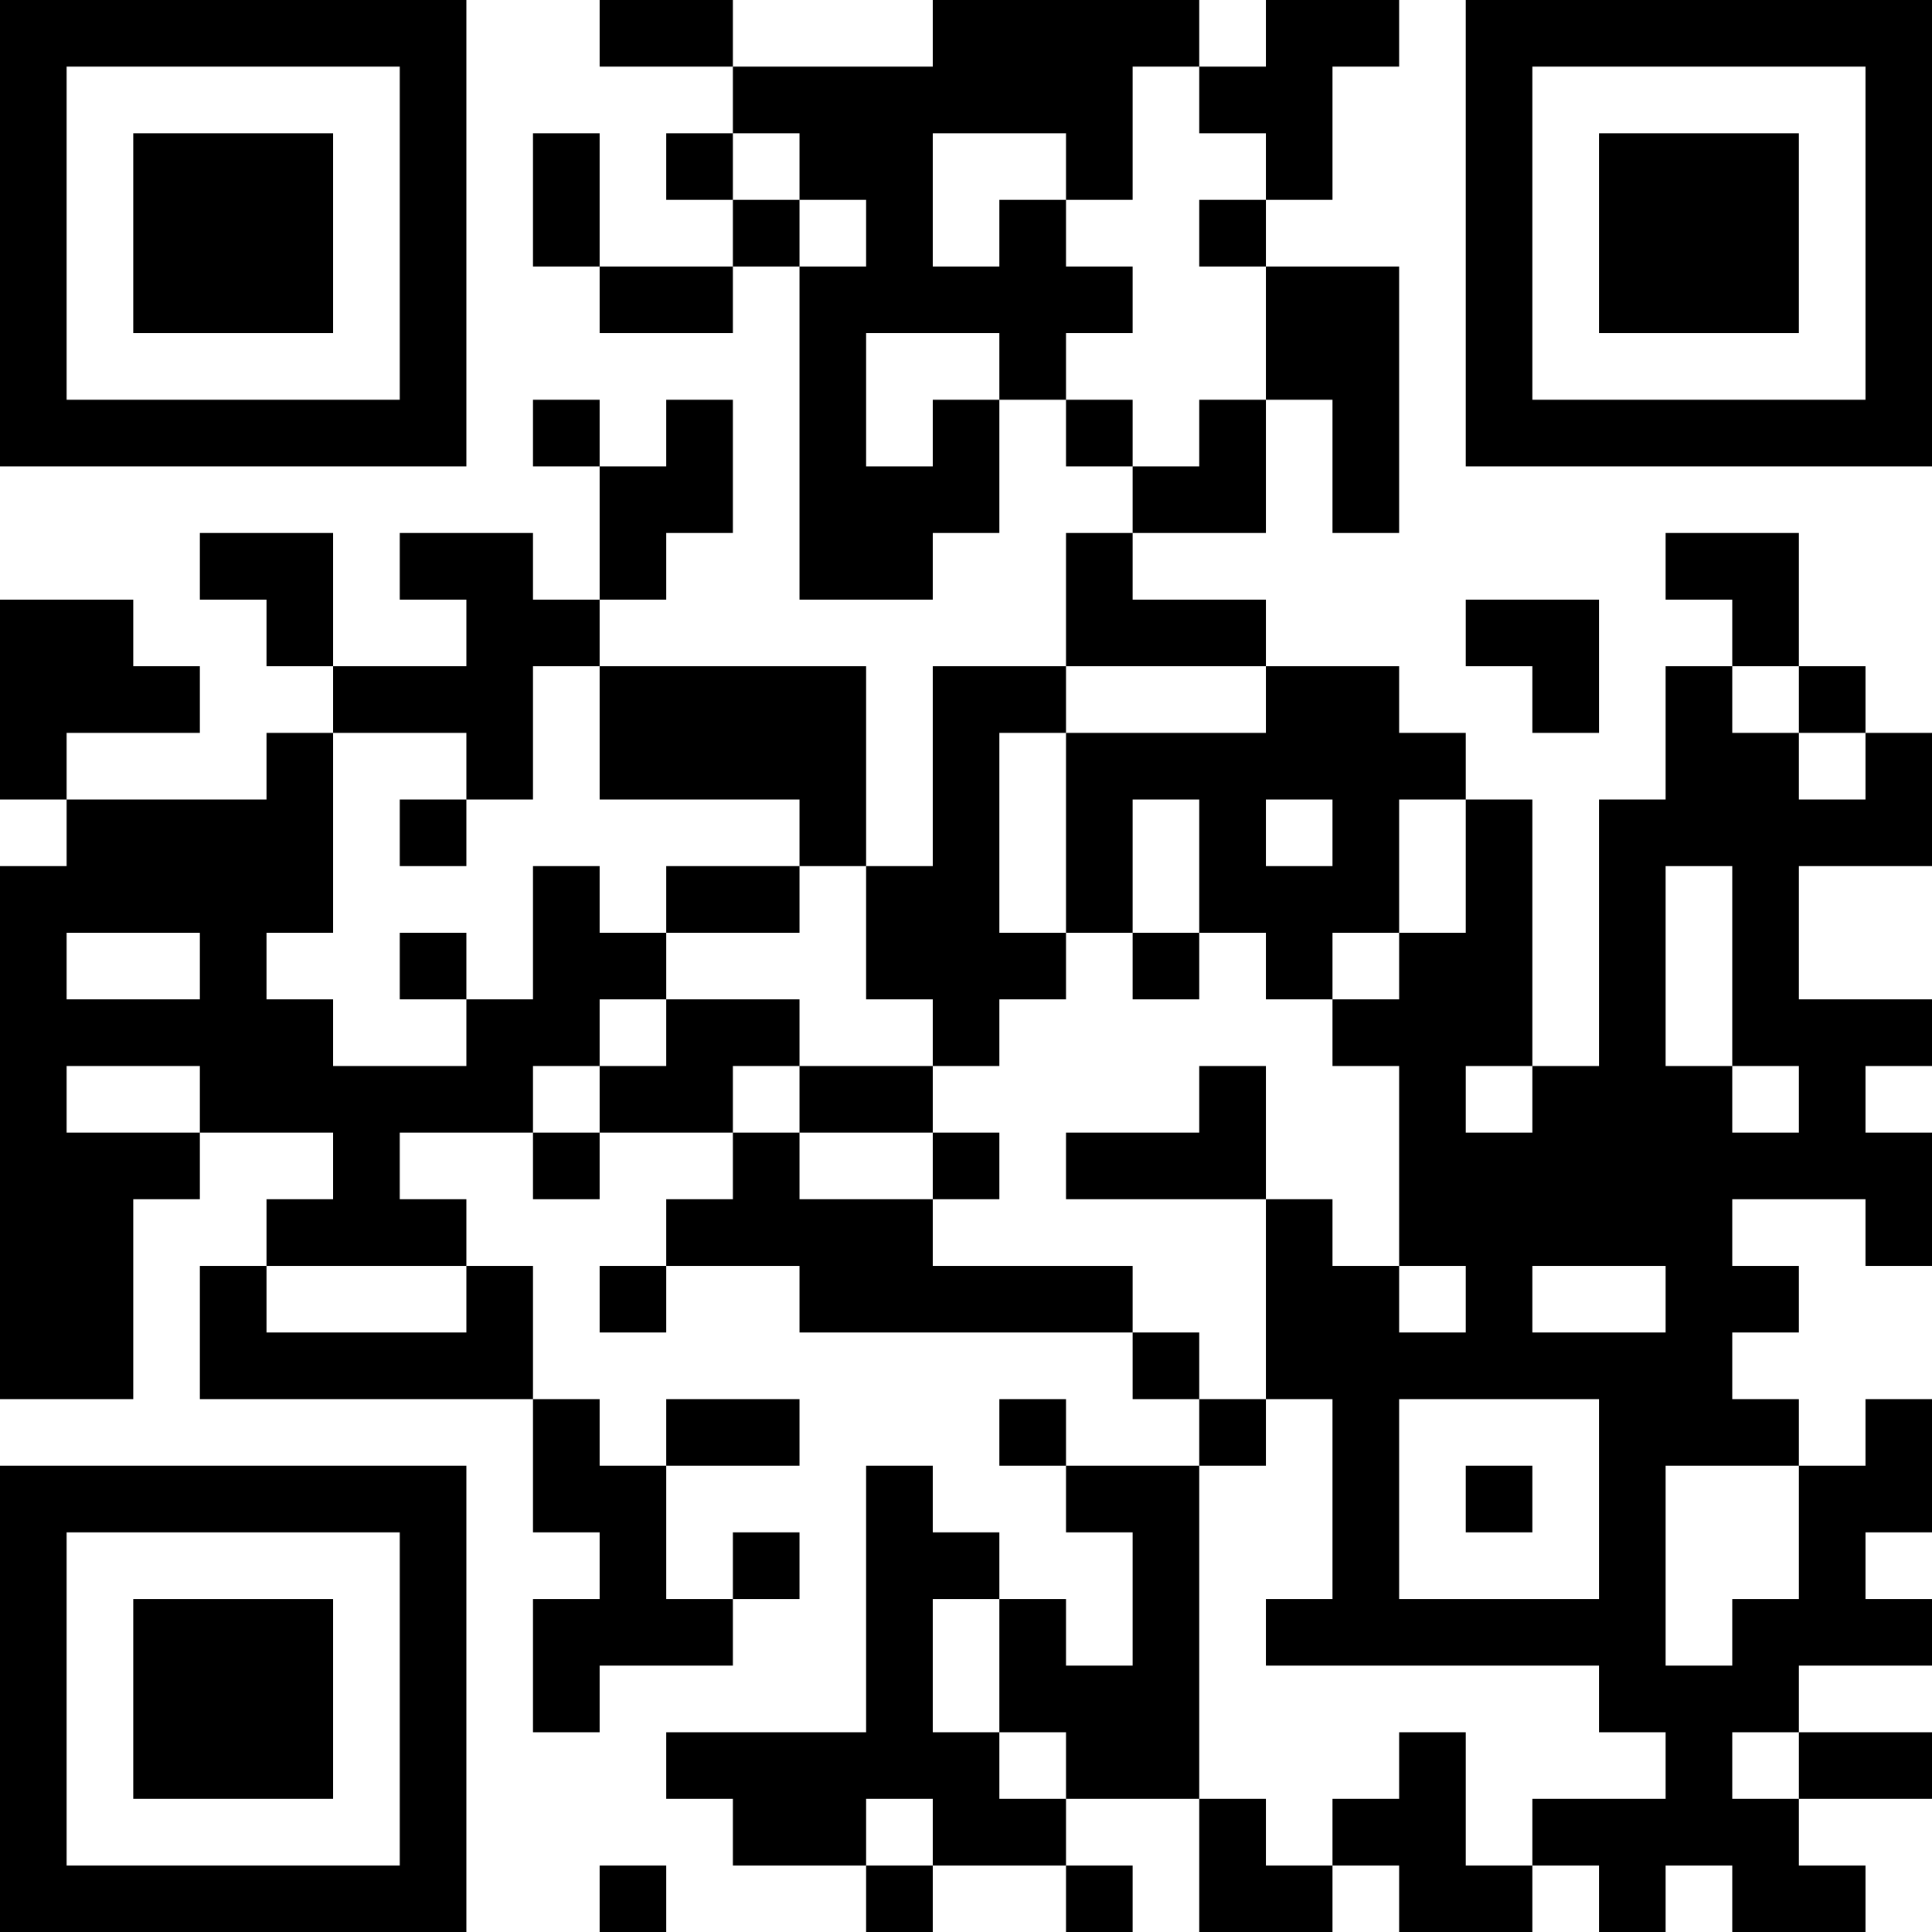 <?xml version="1.0" encoding="UTF-8"?>
<svg xmlns="http://www.w3.org/2000/svg" version="1.1" width="200" height="200" viewBox="0 0 200 200"><rect x="0" y="0" width="200" height="200" fill="#ffffff"/><g transform="scale(6.897)"><g transform="translate(0,0)"><path fill-rule="evenodd" d="M9 0L9 1L11 1L11 2L10 2L10 3L11 3L11 4L9 4L9 2L8 2L8 4L9 4L9 5L11 5L11 4L12 4L12 9L14 9L14 8L15 8L15 6L16 6L16 7L17 7L17 8L16 8L16 10L14 10L14 13L13 13L13 10L9 10L9 9L10 9L10 8L11 8L11 6L10 6L10 7L9 7L9 6L8 6L8 7L9 7L9 9L8 9L8 8L6 8L6 9L7 9L7 10L5 10L5 8L3 8L3 9L4 9L4 10L5 10L5 11L4 11L4 12L1 12L1 11L3 11L3 10L2 10L2 9L0 9L0 12L1 12L1 13L0 13L0 21L2 21L2 18L3 18L3 17L5 17L5 18L4 18L4 19L3 19L3 21L8 21L8 23L9 23L9 24L8 24L8 26L9 26L9 25L11 25L11 24L12 24L12 23L11 23L11 24L10 24L10 22L12 22L12 21L10 21L10 22L9 22L9 21L8 21L8 19L7 19L7 18L6 18L6 17L8 17L8 18L9 18L9 17L11 17L11 18L10 18L10 19L9 19L9 20L10 20L10 19L12 19L12 20L17 20L17 21L18 21L18 22L16 22L16 21L15 21L15 22L16 22L16 23L17 23L17 25L16 25L16 24L15 24L15 23L14 23L14 22L13 22L13 26L10 26L10 27L11 27L11 28L13 28L13 29L14 29L14 28L16 28L16 29L17 29L17 28L16 28L16 27L18 27L18 29L20 29L20 28L21 28L21 29L23 29L23 28L24 28L24 29L25 29L25 28L26 28L26 29L28 29L28 28L27 28L27 27L29 27L29 26L27 26L27 25L29 25L29 24L28 24L28 23L29 23L29 21L28 21L28 22L27 22L27 21L26 21L26 20L27 20L27 19L26 19L26 18L28 18L28 19L29 19L29 17L28 17L28 16L29 16L29 15L27 15L27 13L29 13L29 11L28 11L28 10L27 10L27 8L25 8L25 9L26 9L26 10L25 10L25 12L24 12L24 16L23 16L23 12L22 12L22 11L21 11L21 10L19 10L19 9L17 9L17 8L19 8L19 6L20 6L20 8L21 8L21 4L19 4L19 3L20 3L20 1L21 1L21 0L19 0L19 1L18 1L18 0L14 0L14 1L11 1L11 0ZM17 1L17 3L16 3L16 2L14 2L14 4L15 4L15 3L16 3L16 4L17 4L17 5L16 5L16 6L17 6L17 7L18 7L18 6L19 6L19 4L18 4L18 3L19 3L19 2L18 2L18 1ZM11 2L11 3L12 3L12 4L13 4L13 3L12 3L12 2ZM13 5L13 7L14 7L14 6L15 6L15 5ZM22 9L22 10L23 10L23 11L24 11L24 9ZM8 10L8 12L7 12L7 11L5 11L5 14L4 14L4 15L5 15L5 16L7 16L7 15L8 15L8 13L9 13L9 14L10 14L10 15L9 15L9 16L8 16L8 17L9 17L9 16L10 16L10 15L12 15L12 16L11 16L11 17L12 17L12 18L14 18L14 19L17 19L17 20L18 20L18 21L19 21L19 22L18 22L18 27L19 27L19 28L20 28L20 27L21 27L21 26L22 26L22 28L23 28L23 27L25 27L25 26L24 26L24 25L19 25L19 24L20 24L20 21L19 21L19 18L20 18L20 19L21 19L21 20L22 20L22 19L21 19L21 16L20 16L20 15L21 15L21 14L22 14L22 12L21 12L21 14L20 14L20 15L19 15L19 14L18 14L18 12L17 12L17 14L16 14L16 11L19 11L19 10L16 10L16 11L15 11L15 14L16 14L16 15L15 15L15 16L14 16L14 15L13 15L13 13L12 13L12 12L9 12L9 10ZM26 10L26 11L27 11L27 12L28 12L28 11L27 11L27 10ZM6 12L6 13L7 13L7 12ZM19 12L19 13L20 13L20 12ZM10 13L10 14L12 14L12 13ZM25 13L25 16L26 16L26 17L27 17L27 16L26 16L26 13ZM1 14L1 15L3 15L3 14ZM6 14L6 15L7 15L7 14ZM17 14L17 15L18 15L18 14ZM1 16L1 17L3 17L3 16ZM12 16L12 17L14 17L14 18L15 18L15 17L14 17L14 16ZM18 16L18 17L16 17L16 18L19 18L19 16ZM22 16L22 17L23 17L23 16ZM4 19L4 20L7 20L7 19ZM23 19L23 20L25 20L25 19ZM21 21L21 24L24 24L24 21ZM22 22L22 23L23 23L23 22ZM25 22L25 25L26 25L26 24L27 24L27 22ZM14 24L14 26L15 26L15 27L16 27L16 26L15 26L15 24ZM26 26L26 27L27 27L27 26ZM13 27L13 28L14 28L14 27ZM9 28L9 29L10 29L10 28ZM0 0L0 7L7 7L7 0ZM1 1L1 6L6 6L6 1ZM2 2L2 5L5 5L5 2ZM22 0L22 7L29 7L29 0ZM23 1L23 6L28 6L28 1ZM24 2L24 5L27 5L27 2ZM0 22L0 29L7 29L7 22ZM1 23L1 28L6 28L6 23ZM2 24L2 27L5 27L5 24Z" fill="#000000"/></g></g></svg>
